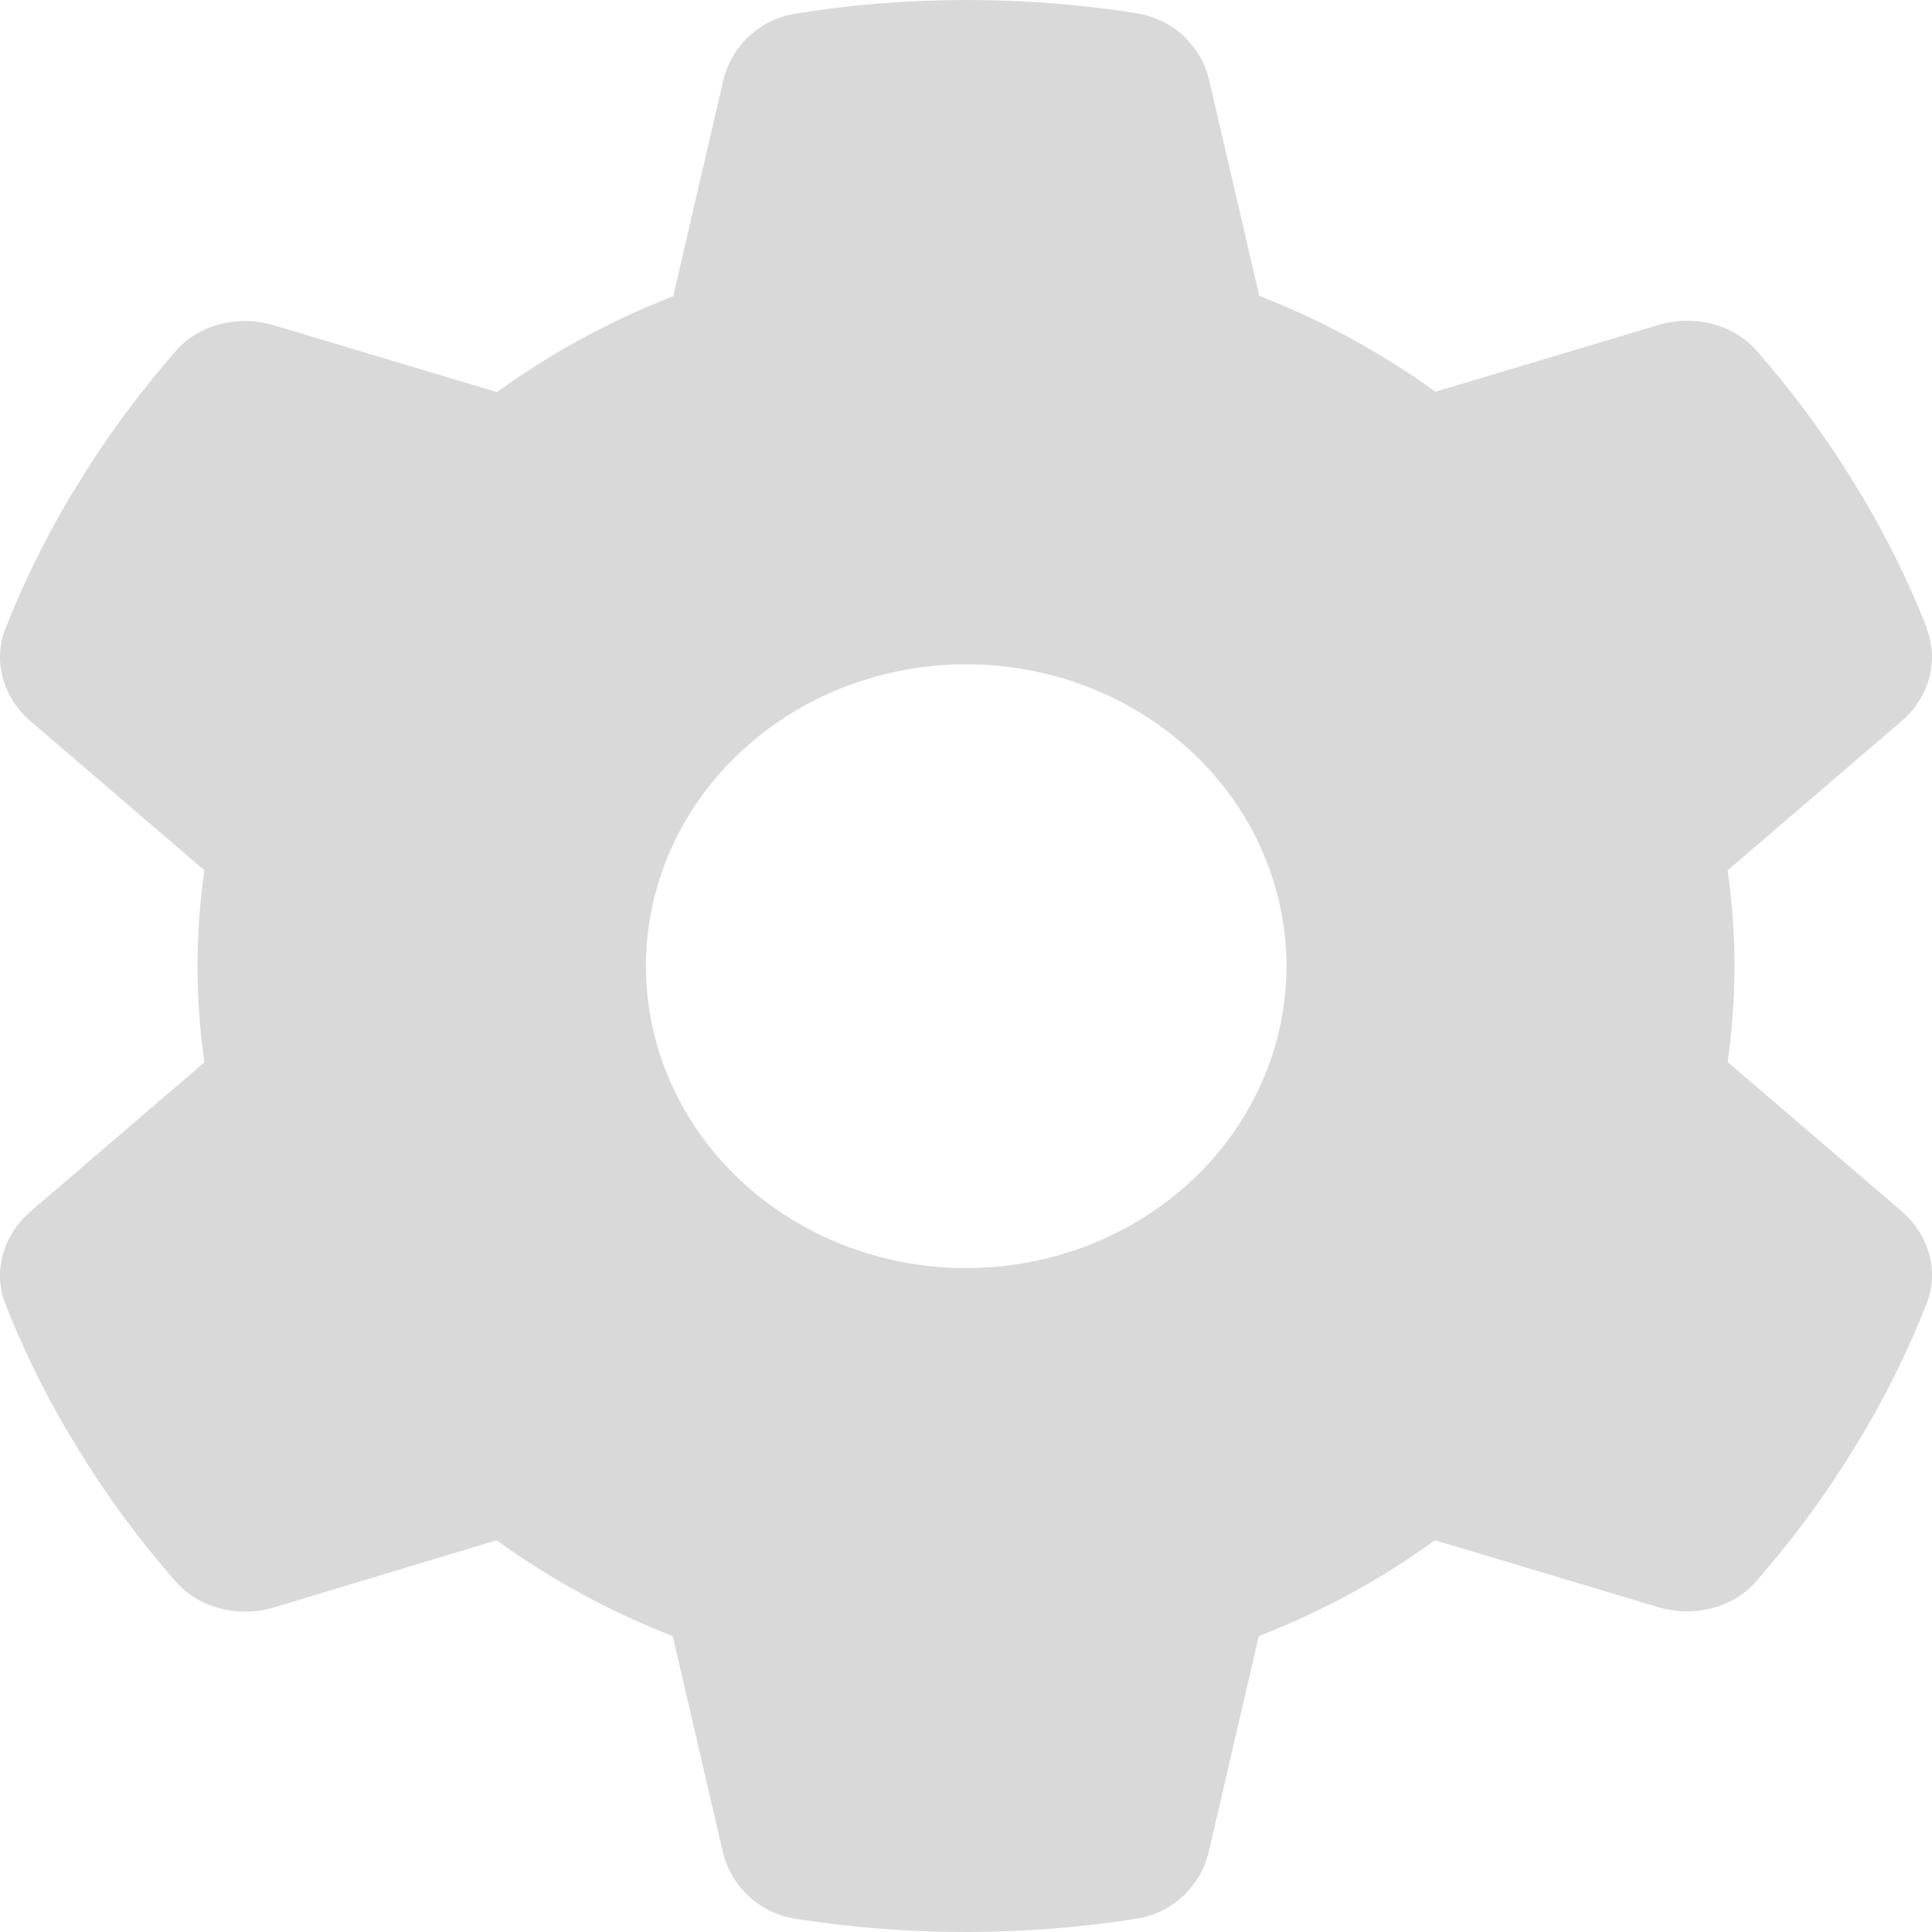 <svg width="30" height="30" viewBox="0 0 30 30" fill="none" xmlns="http://www.w3.org/2000/svg">
<path d="M29.917 9.764C30.116 10.274 29.948 10.842 29.519 11.205L26.827 13.514C26.895 14.001 26.933 14.499 26.933 15.003C26.933 15.507 26.895 16.005 26.827 16.491L29.519 18.8C29.948 19.164 30.116 19.732 29.917 20.242C29.643 20.94 29.314 21.608 28.935 22.252L28.642 22.727C28.232 23.372 27.772 23.981 27.268 24.556C26.902 24.977 26.293 25.118 25.745 24.954L22.283 23.917C21.45 24.52 20.53 25.024 19.547 25.405L18.77 28.752C18.646 29.285 18.211 29.707 17.639 29.795C16.781 29.93 15.898 30 14.997 30C14.095 30 13.213 29.93 12.355 29.795C11.783 29.707 11.348 29.285 11.223 28.752L10.446 25.405C9.464 25.024 8.544 24.52 7.711 23.917L4.255 24.96C3.707 25.124 3.098 24.977 2.731 24.561C2.228 23.987 1.768 23.378 1.358 22.733L1.065 22.258C0.686 21.614 0.357 20.945 0.083 20.248C-0.116 19.738 0.052 19.17 0.481 18.806L3.173 16.497C3.104 16.005 3.067 15.507 3.067 15.003C3.067 14.499 3.104 14.001 3.173 13.514L0.481 11.205C0.052 10.842 -0.116 10.274 0.083 9.764C0.357 9.066 0.686 8.398 1.065 7.753L1.358 7.279C1.768 6.634 2.228 6.025 2.731 5.45C3.098 5.028 3.707 4.888 4.255 5.052L7.717 6.089C8.55 5.485 9.47 4.981 10.453 4.601L11.23 1.254C11.354 0.721 11.789 0.299 12.361 0.211C13.219 0.07 14.102 0 15.003 0C15.905 0 16.787 0.07 17.645 0.205C18.217 0.293 18.652 0.715 18.777 1.248L19.554 4.595C20.536 4.976 21.456 5.48 22.289 6.083L25.752 5.046C26.299 4.882 26.908 5.028 27.275 5.444C27.778 6.019 28.238 6.628 28.649 7.273L28.941 7.748C29.32 8.392 29.649 9.06 29.923 9.758L29.917 9.764ZM15.003 19.691C16.322 19.691 17.587 19.197 18.52 18.318C19.453 17.439 19.976 16.246 19.976 15.003C19.976 13.759 19.453 12.567 18.52 11.688C17.587 10.809 16.322 10.315 15.003 10.315C13.684 10.315 12.419 10.809 11.486 11.688C10.554 12.567 10.03 13.759 10.03 15.003C10.03 16.246 10.554 17.439 11.486 18.318C12.419 19.197 13.684 19.691 15.003 19.691Z" fill="#D9D9D9"/>
</svg>
